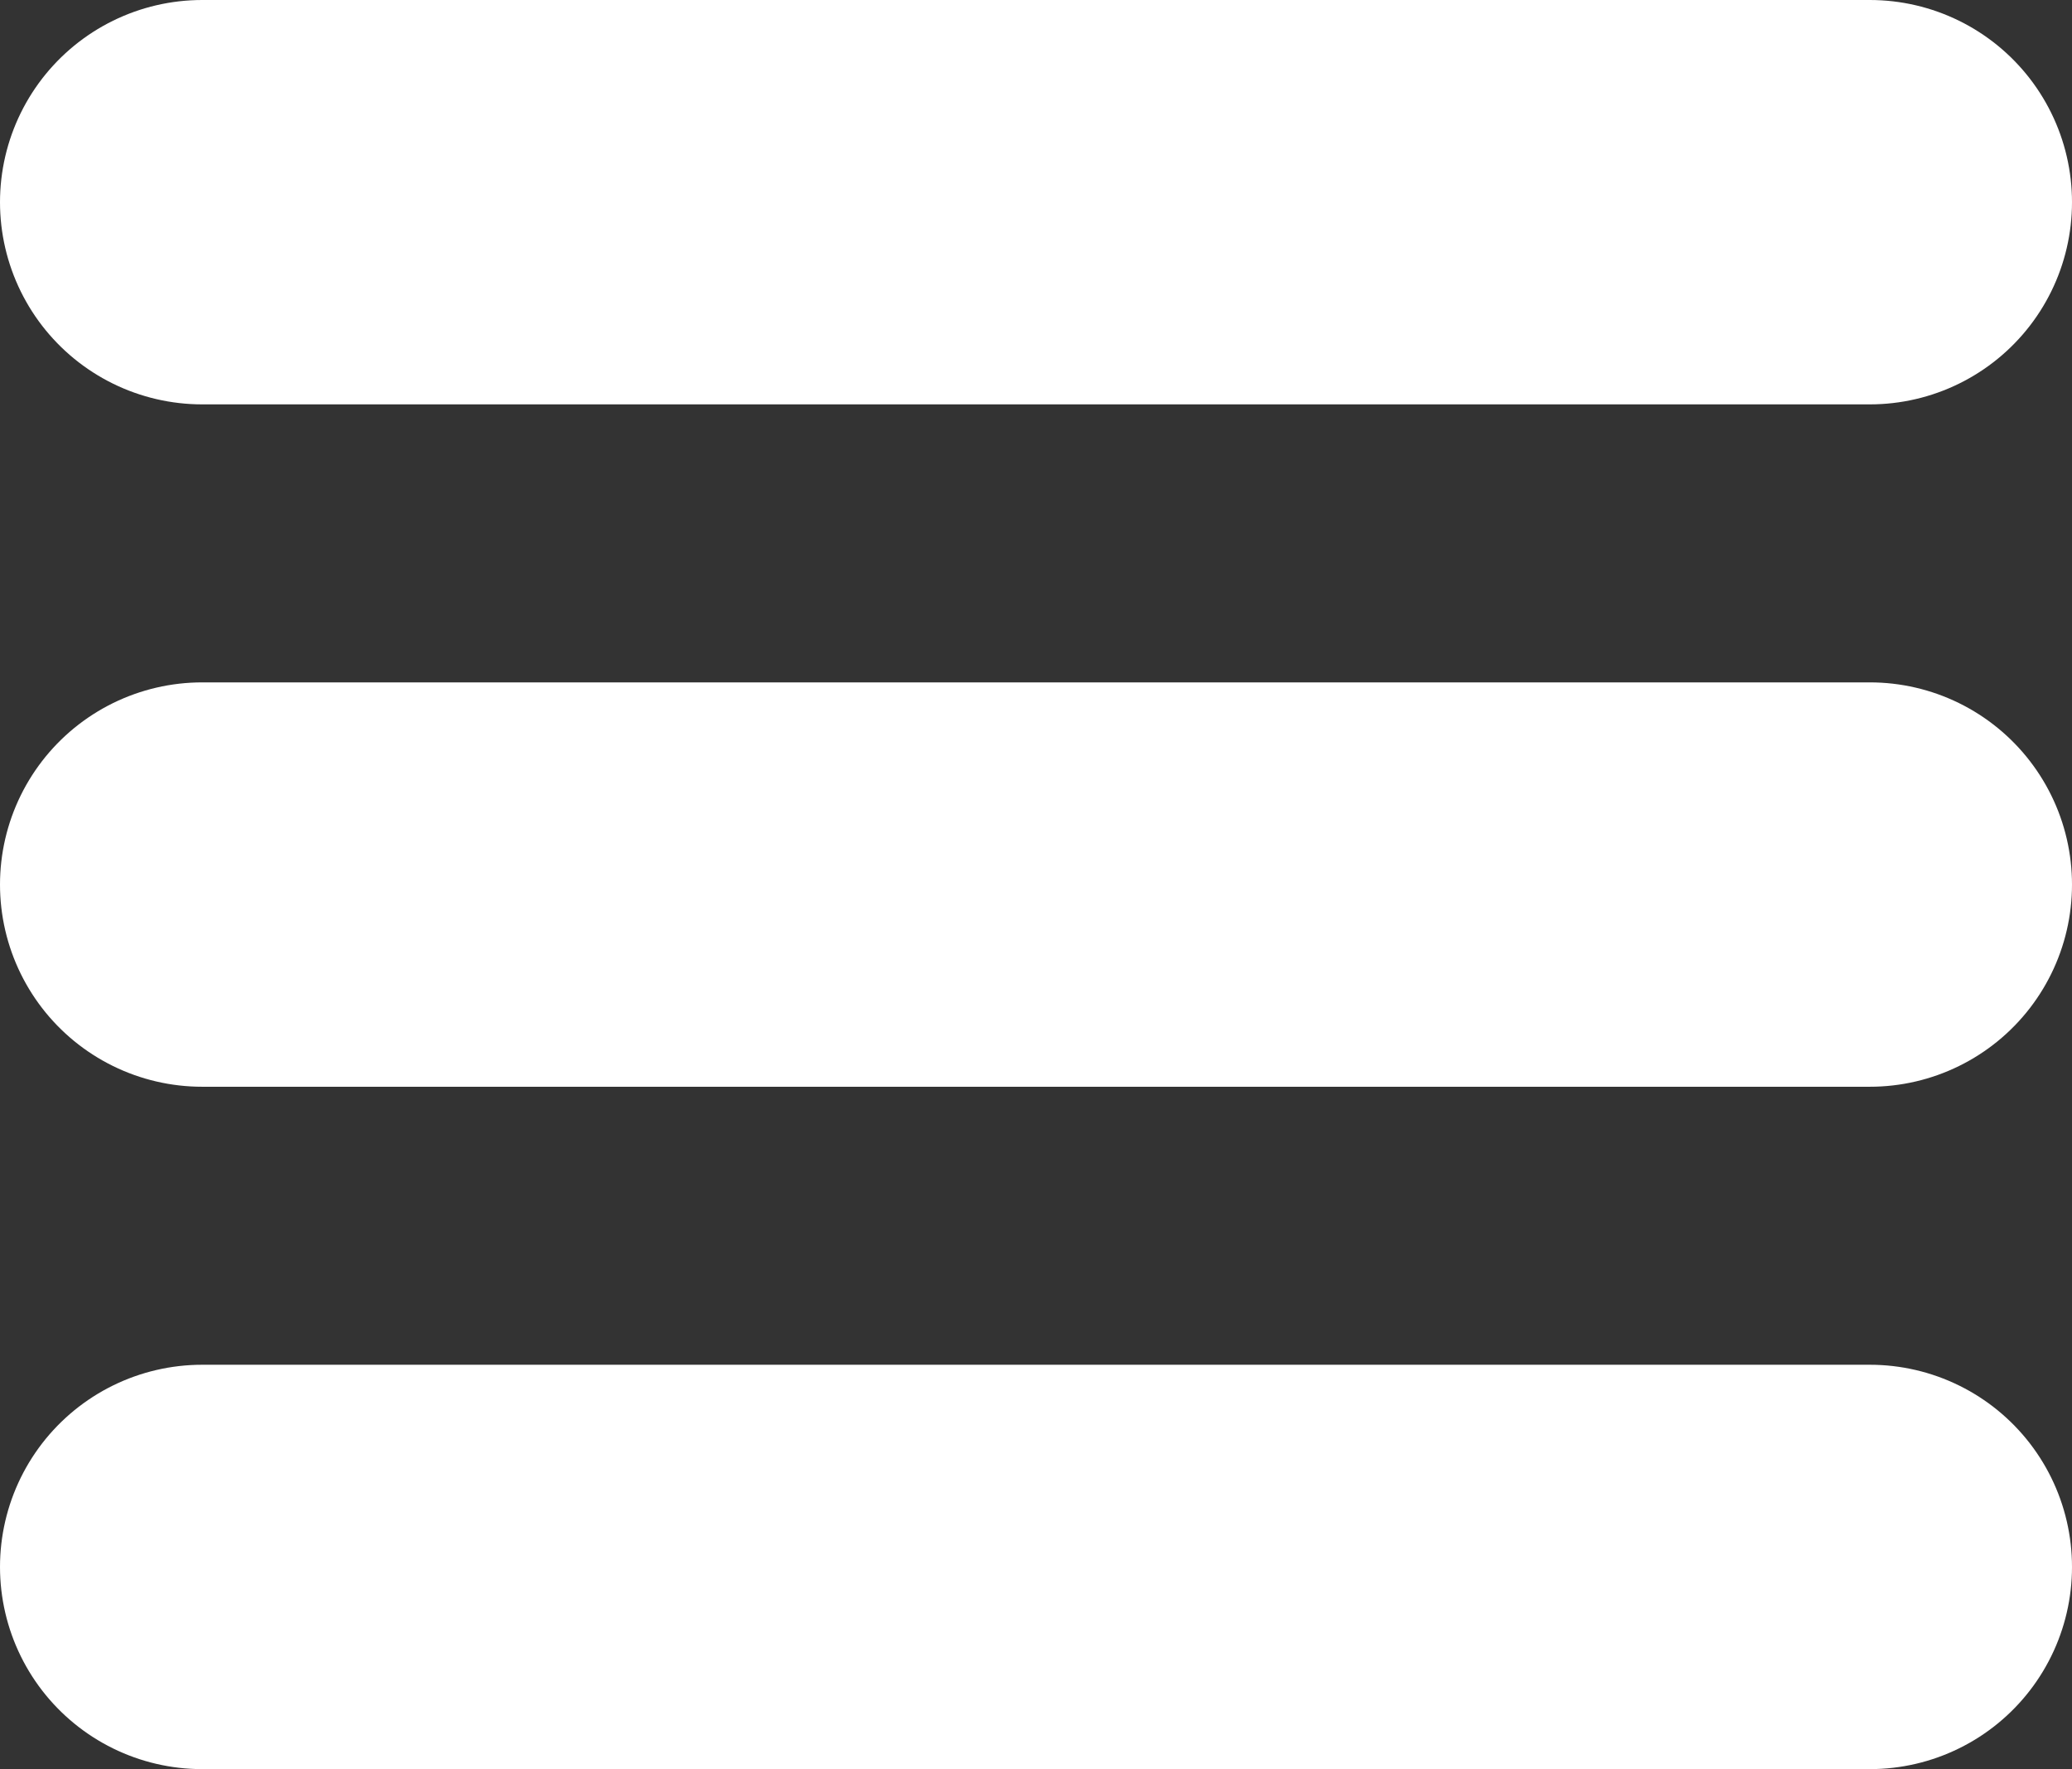 <svg width="41" height="35" viewBox="0 0 41 35" fill="none" xmlns="http://www.w3.org/2000/svg">
<rect x="0" y="0" width="41" height="35" fill="#333333" stroke="none"/>
<line x1="4" y1="4" x2="37" y2="4" stroke="white" stroke-width="8" stroke-linecap="round"/>
<line x1="4" y1="17.5" x2="37" y2="17.5" stroke="white" stroke-width="8" stroke-linecap="round"/>
<line x1="4" y1="31" x2="37" y2="31" stroke="white" stroke-width="8" stroke-linecap="round"/>
</svg>
